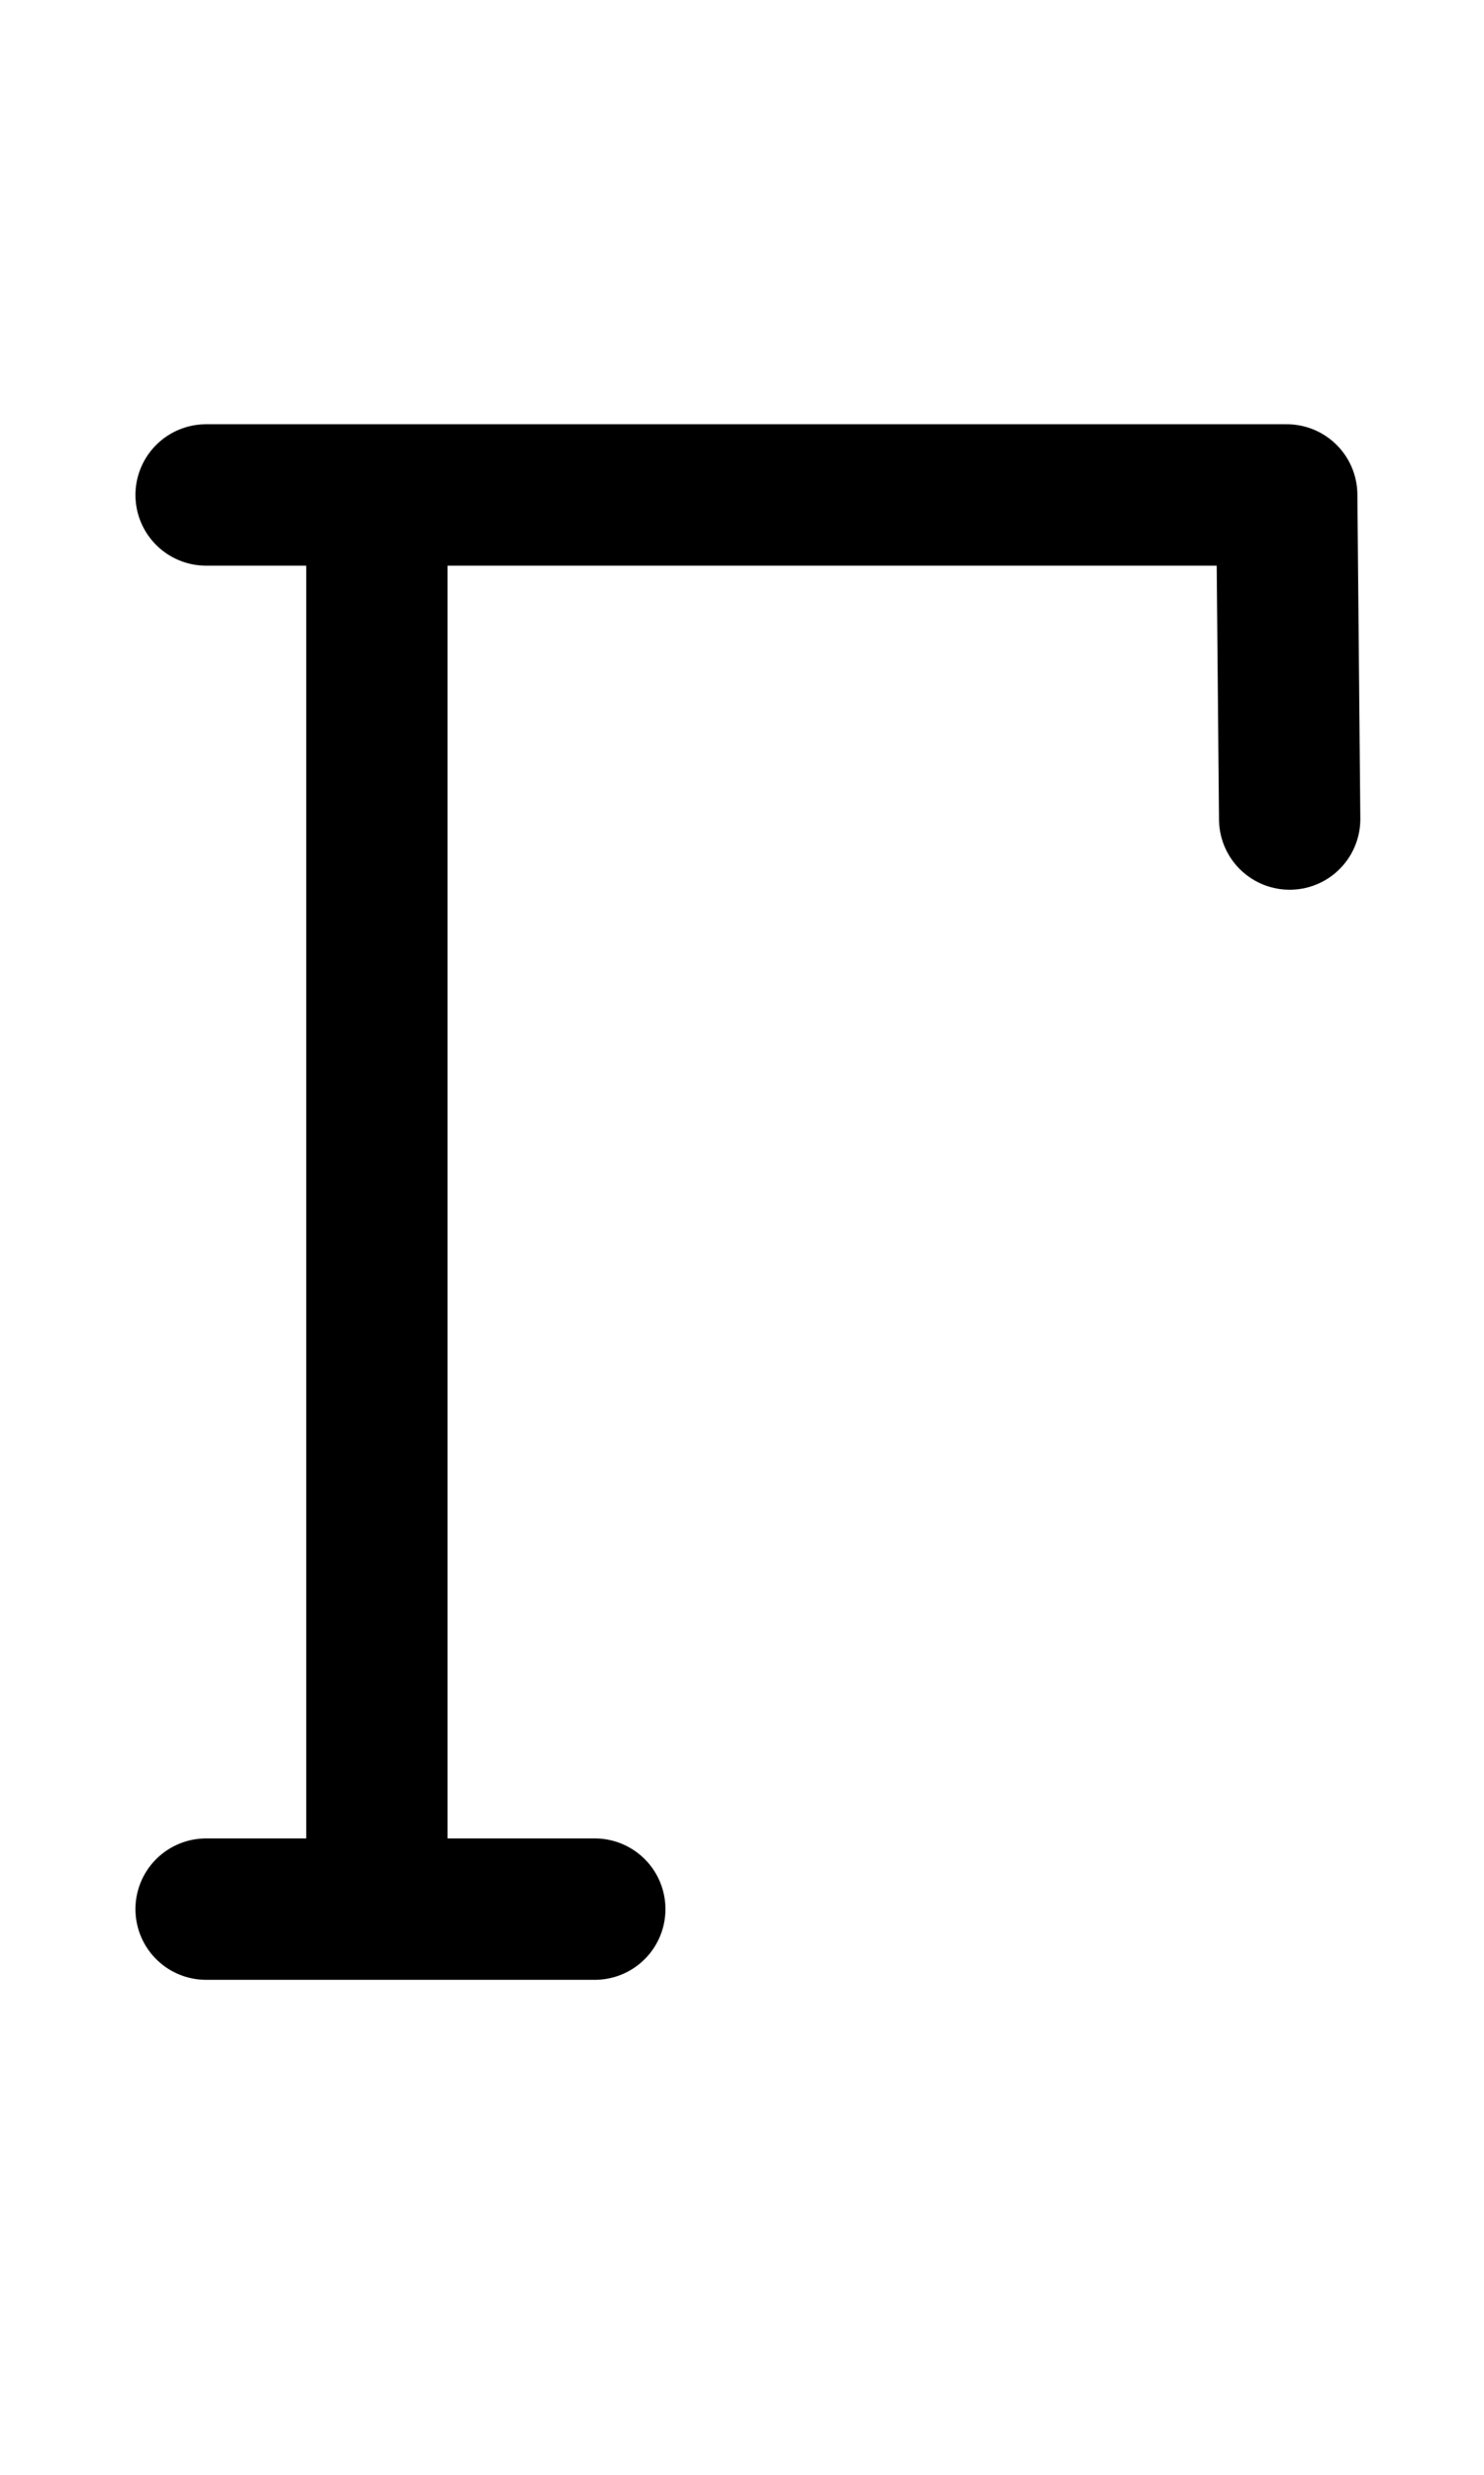 <?xml version="1.0" encoding="UTF-8" standalone="no"?>
<!-- Created with Inkscape (http://www.inkscape.org/) -->

<svg
   width="1008"
   height="1680"
   viewBox="0 0 63 105"
   version="1.1"
   id="svg5"
   xml:space="preserve"
   inkscape:version="1.3.2 (091e20e, 2023-11-25)"
   sodipodi:docname="0413-cyrillic-capital-letter-ghe.svg"
   xmlns:inkscape="http://www.inkscape.org/namespaces/inkscape"
   xmlns:sodipodi="http://sodipodi.sourceforge.net/DTD/sodipodi-0.dtd"
   xmlns="http://www.w3.org/2000/svg"
   xmlns:svg="http://www.w3.org/2000/svg">
  <sodipodi:namedview
   id="namedview7"
   pagecolor="#ffffff"
   bordercolor="#666666"
   borderopacity="1.0"
   inkscape:showpageshadow="2"
   inkscape:pageopacity="0.0"
   inkscape:pagecheckerboard="0"
   inkscape:deskcolor="#d1d1d1"
   inkscape:document-units="px"
   showgrid="false"
   inkscape:zoom="0.32"
   inkscape:cx="785.9375"
   inkscape:cy="757.8125"
   inkscape:window-width="1440"
   inkscape:window-height="810"
   inkscape:window-x="0"
   inkscape:window-y="62"
   inkscape:window-maximized="0"
   inkscape:current-layer="layer1"
   showguides="true"
   inkscape:lockguides="false">
    <inkscape:grid
   type="xygrid"
   id="grid1382"
   spacingx="0.125"
   spacingy="0.125"
   empspacing="12"
   originx="0"
   originy="0"
   units="px"
   visible="false" />
    <sodipodi:guide
   position="0,21"
   orientation="0,-1"
   id="guide4"
   inkscape:locked="false" />
    <sodipodi:guide
   position="0,24"
   orientation="0,-1"
   id="guide5"
   inkscape:locked="false" />
    <sodipodi:guide
   position="0,27"
   orientation="0,-1"
   id="guide6"
   inkscape:locked="false" />
    <sodipodi:guide
   position="0,87"
   orientation="0,-1"
   id="guide7"
   inkscape:locked="false" />
    <sodipodi:guide
   position="0,84"
   orientation="0,-1"
   id="guide8"
   inkscape:locked="false" />
    <sodipodi:guide
   position="0,81"
   orientation="0,-1"
   id="guide9"
   inkscape:locked="false" />
    <sodipodi:guide
   position="0,68.25"
   orientation="0,-1"
   id="guide10"
   inkscape:locked="false" />
    <sodipodi:guide
   position="0,65.25"
   orientation="0,-1"
   id="guide11"
   inkscape:locked="false" />
    <sodipodi:guide
   position="0,62.25"
   orientation="0,-1"
   id="guide12"
   inkscape:locked="false" />
    <sodipodi:guide
   position="0,66.5"
   orientation="0,-1"
   id="guide13"
   inkscape:locked="false" />
    <sodipodi:guide
   position="0,22.75"
   orientation="0,-1"
   id="guide14"
   inkscape:locked="false" />
    <sodipodi:guide
   position="0,85.25"
   orientation="0,-1"
   id="guide1"
   inkscape:locked="false" />
    <sodipodi:guide
   position="0,54"
   orientation="0,-1"
   id="guide2"
   inkscape:locked="false" />
    <sodipodi:guide
   position="31.5,105"
   orientation="1,0"
   id="guide1424"
   inkscape:locked="false" />
    <sodipodi:guide
   position="0,44.625"
   orientation="0,-1"
   id="guide1428"
   inkscape:locked="false" />
  <sodipodi:guide
   position="0,96"
   inkscape:locked="false"
   inkscape:label="accentcenter"
   inkscape:color="rgb(0,134,229)"
   orientation="0,1"
   id="guide3" /><sodipodi:guide
   position="0,12"
   inkscape:locked="false"
   inkscape:label="accentbelowcenter"
   inkscape:color="rgb(0,134,229)"
   orientation="0,1"
   id="guide15" /><sodipodi:guide
   position="0,2.25"
   inkscape:locked="false"
   inkscape:label="descender"
   inkscape:color="rgb(0,134,229)"
   orientation="0,1"
   id="guide16" /><sodipodi:guide
   position="0,5.25"
   inkscape:locked="false"
   inkscape:color="rgb(0,134,229)"
   orientation="0,1"
   id="guide17" /><sodipodi:guide
   position="0,4"
   inkscape:locked="false"
   inkscape:color="rgb(143,240,164)"
   orientation="0,1"
   id="guide18" /><sodipodi:guide
   position="0,8.25"
   inkscape:locked="false"
   inkscape:color="rgb(0,134,229)"
   orientation="0,1"
   id="guide19" /></sodipodi:namedview>
  <defs
   id="defs2" />
  <g
   inkscape:groupmode="layer"
   id="layer3"
   inkscape:label="Layer 3"
   style="display:inline;opacity:0.5;stroke-width:3.6;stroke-dasharray:none"
   transform="matrix(0.833,0,0,0.833,-157.976,-173.096)" />
  <g
   inkscape:groupmode="layer"
   id="layer2"
   inkscape:label="Layer 2"
   style="display:inline" />
  <g
   inkscape:label="Layer 1"
   inkscape:groupmode="layer"
   id="layer1"
   style="display:inline">
    <path
   style="display:inline;fill:none;stroke:#000000;stroke-width:6;stroke-linecap:round;stroke-linejoin:round;stroke-dasharray:none"
   d="M 54.75,34.75 54.625,21 H 8.75"
   id="path44"
   sodipodi:nodetypes="ccc" />
    <path
   style="display:inline;fill:none;stroke:#000000;stroke-width:6;stroke-linecap:round;stroke-linejoin:round;stroke-dasharray:none"
   d="m 8.75,81 16.5,1e-5"
   id="path45"
   sodipodi:nodetypes="cc" />
    <path
   style="display:inline;fill:none;stroke:#000000;stroke-width:6;stroke-linecap:round;stroke-linejoin:round;stroke-dasharray:none"
   d="M 16,80.875 V 21.125"
   id="path46"
   sodipodi:nodetypes="cc" />
  </g>
</svg>
